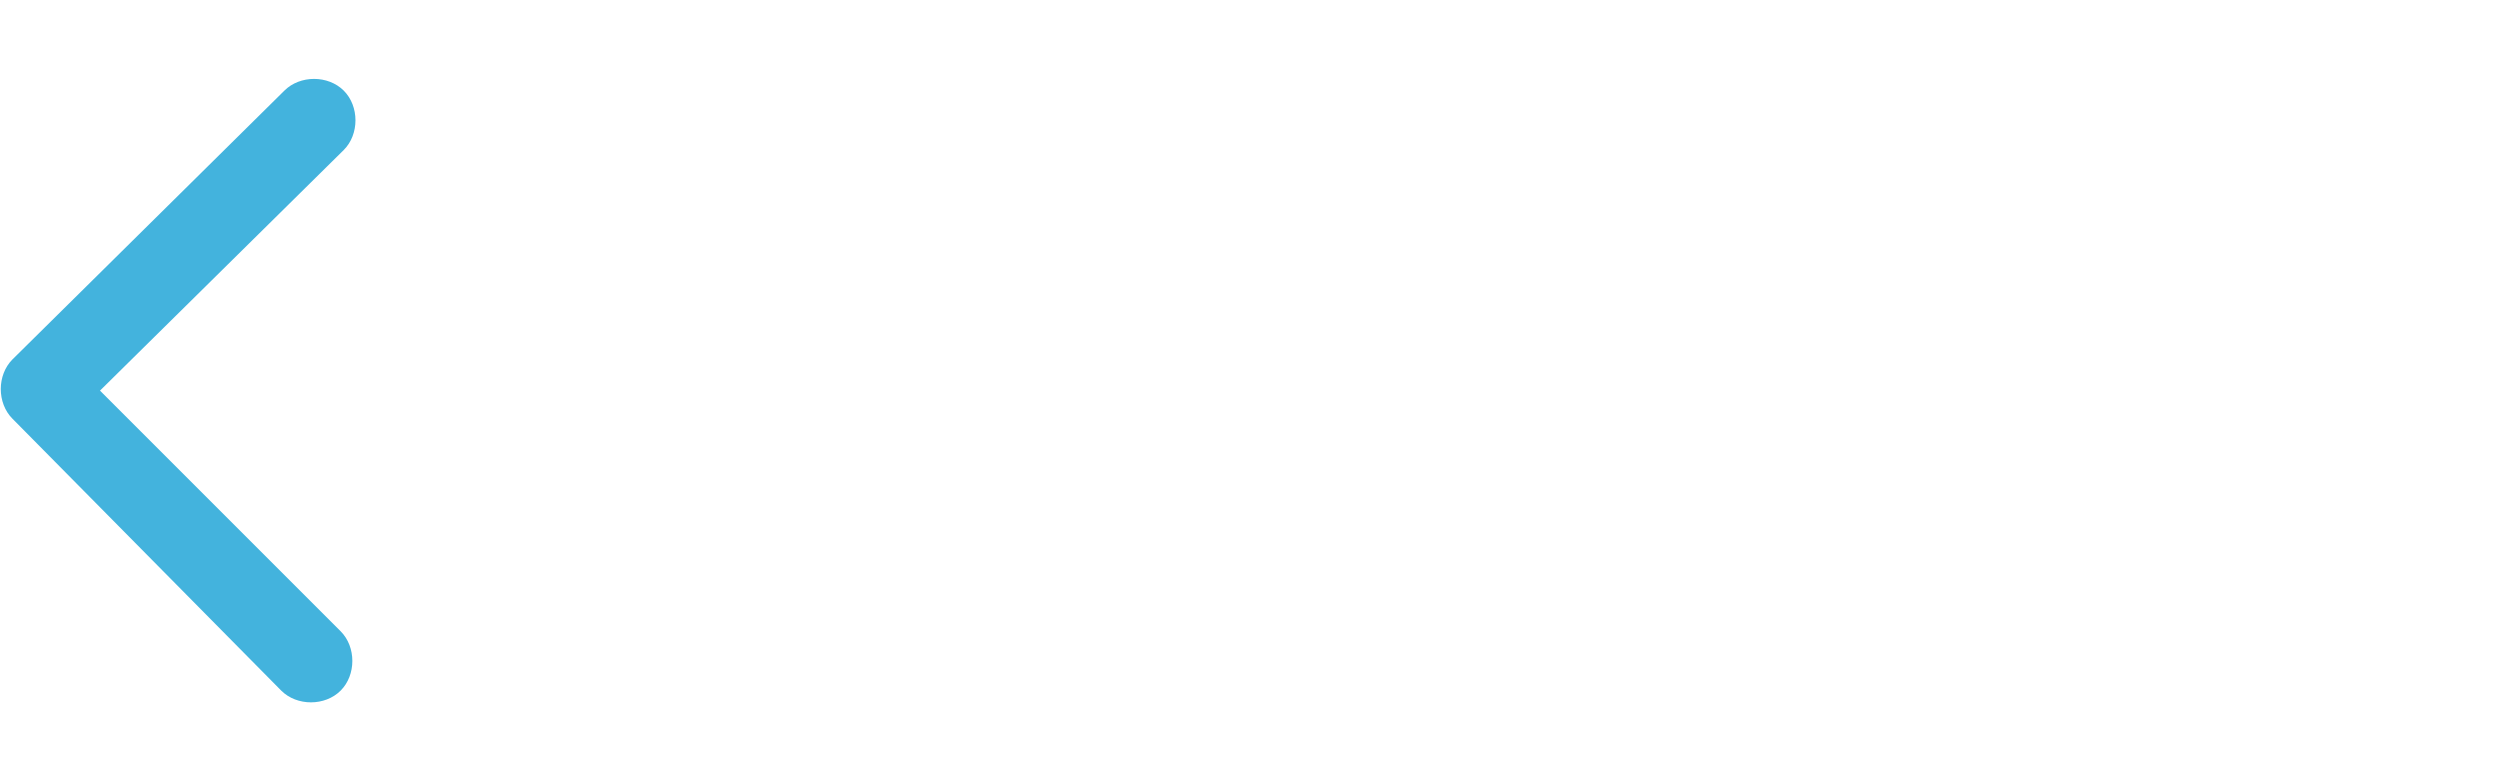 <?xml version="1.0" encoding="utf-8"?>
<!-- Generator: Adobe Illustrator 23.0.1, SVG Export Plug-In . SVG Version: 6.00 Build 0)  -->
<svg version="1.1" id="Слой_1" xmlns="http://www.w3.org/2000/svg" xmlns:xlink="http://www.w3.org/1999/xlink" x="0px" y="0px"
	 viewBox="0 0 80 25" style="enable-background:new 0 0 80 25;" xml:space="preserve">
<style type="text/css">
	.st0{fill:url(#SVGID_1_);}
	.st1{fill:#43B3DD;}
</style>
<linearGradient id="SVGID_1_" gradientUnits="userSpaceOnUse" x1="0" y1="14.589" x2="56.58" y2="14.589" gradientTransform="matrix(1 0 0 -1 0 27)">
	<stop  offset="0.203" style="stop-color:#FFFFFF"/>
	<stop  offset="1" style="stop-color:#FFFFFF;stop-opacity:0"/>
</linearGradient>
<rect y="-0.2" class="st0" width="80" height="25.2"/>
<path class="st1" d="M0.4,11.5c-0.5,0.5-0.5,1.4,0,1.9L9,22.1c0.5,0.5,1.4,0.5,1.9,0c0.5-0.5,0.5-1.4,0-1.9l-7.7-7.7L11,4.8
	c0.5-0.5,0.5-1.4,0-1.9c-0.5-0.5-1.4-0.5-1.9,0L0.4,11.5z M2.3,11.1H1.4v2.7h0.9V11.1z"/>
</svg>
